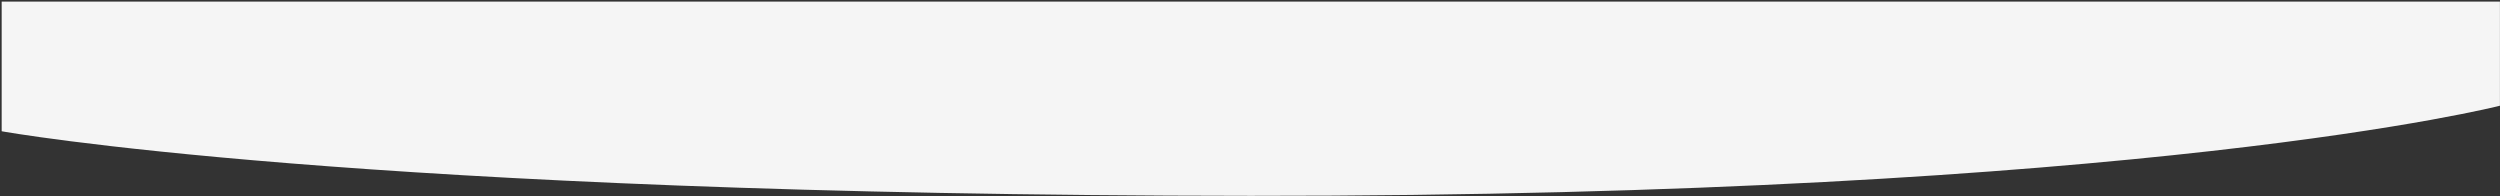 <svg width="1441" height="113" fill="none" xmlns="http://www.w3.org/2000/svg"><rect width="100%" height="100%" fill="#333333" stroke="none"/><path d="M1440.96.935H.963v74.72s203.442 36.906 720 37.23c516.557.323 719.997-51.95 719.997-51.95v-60z" fill="#F5F5F5"/></svg>